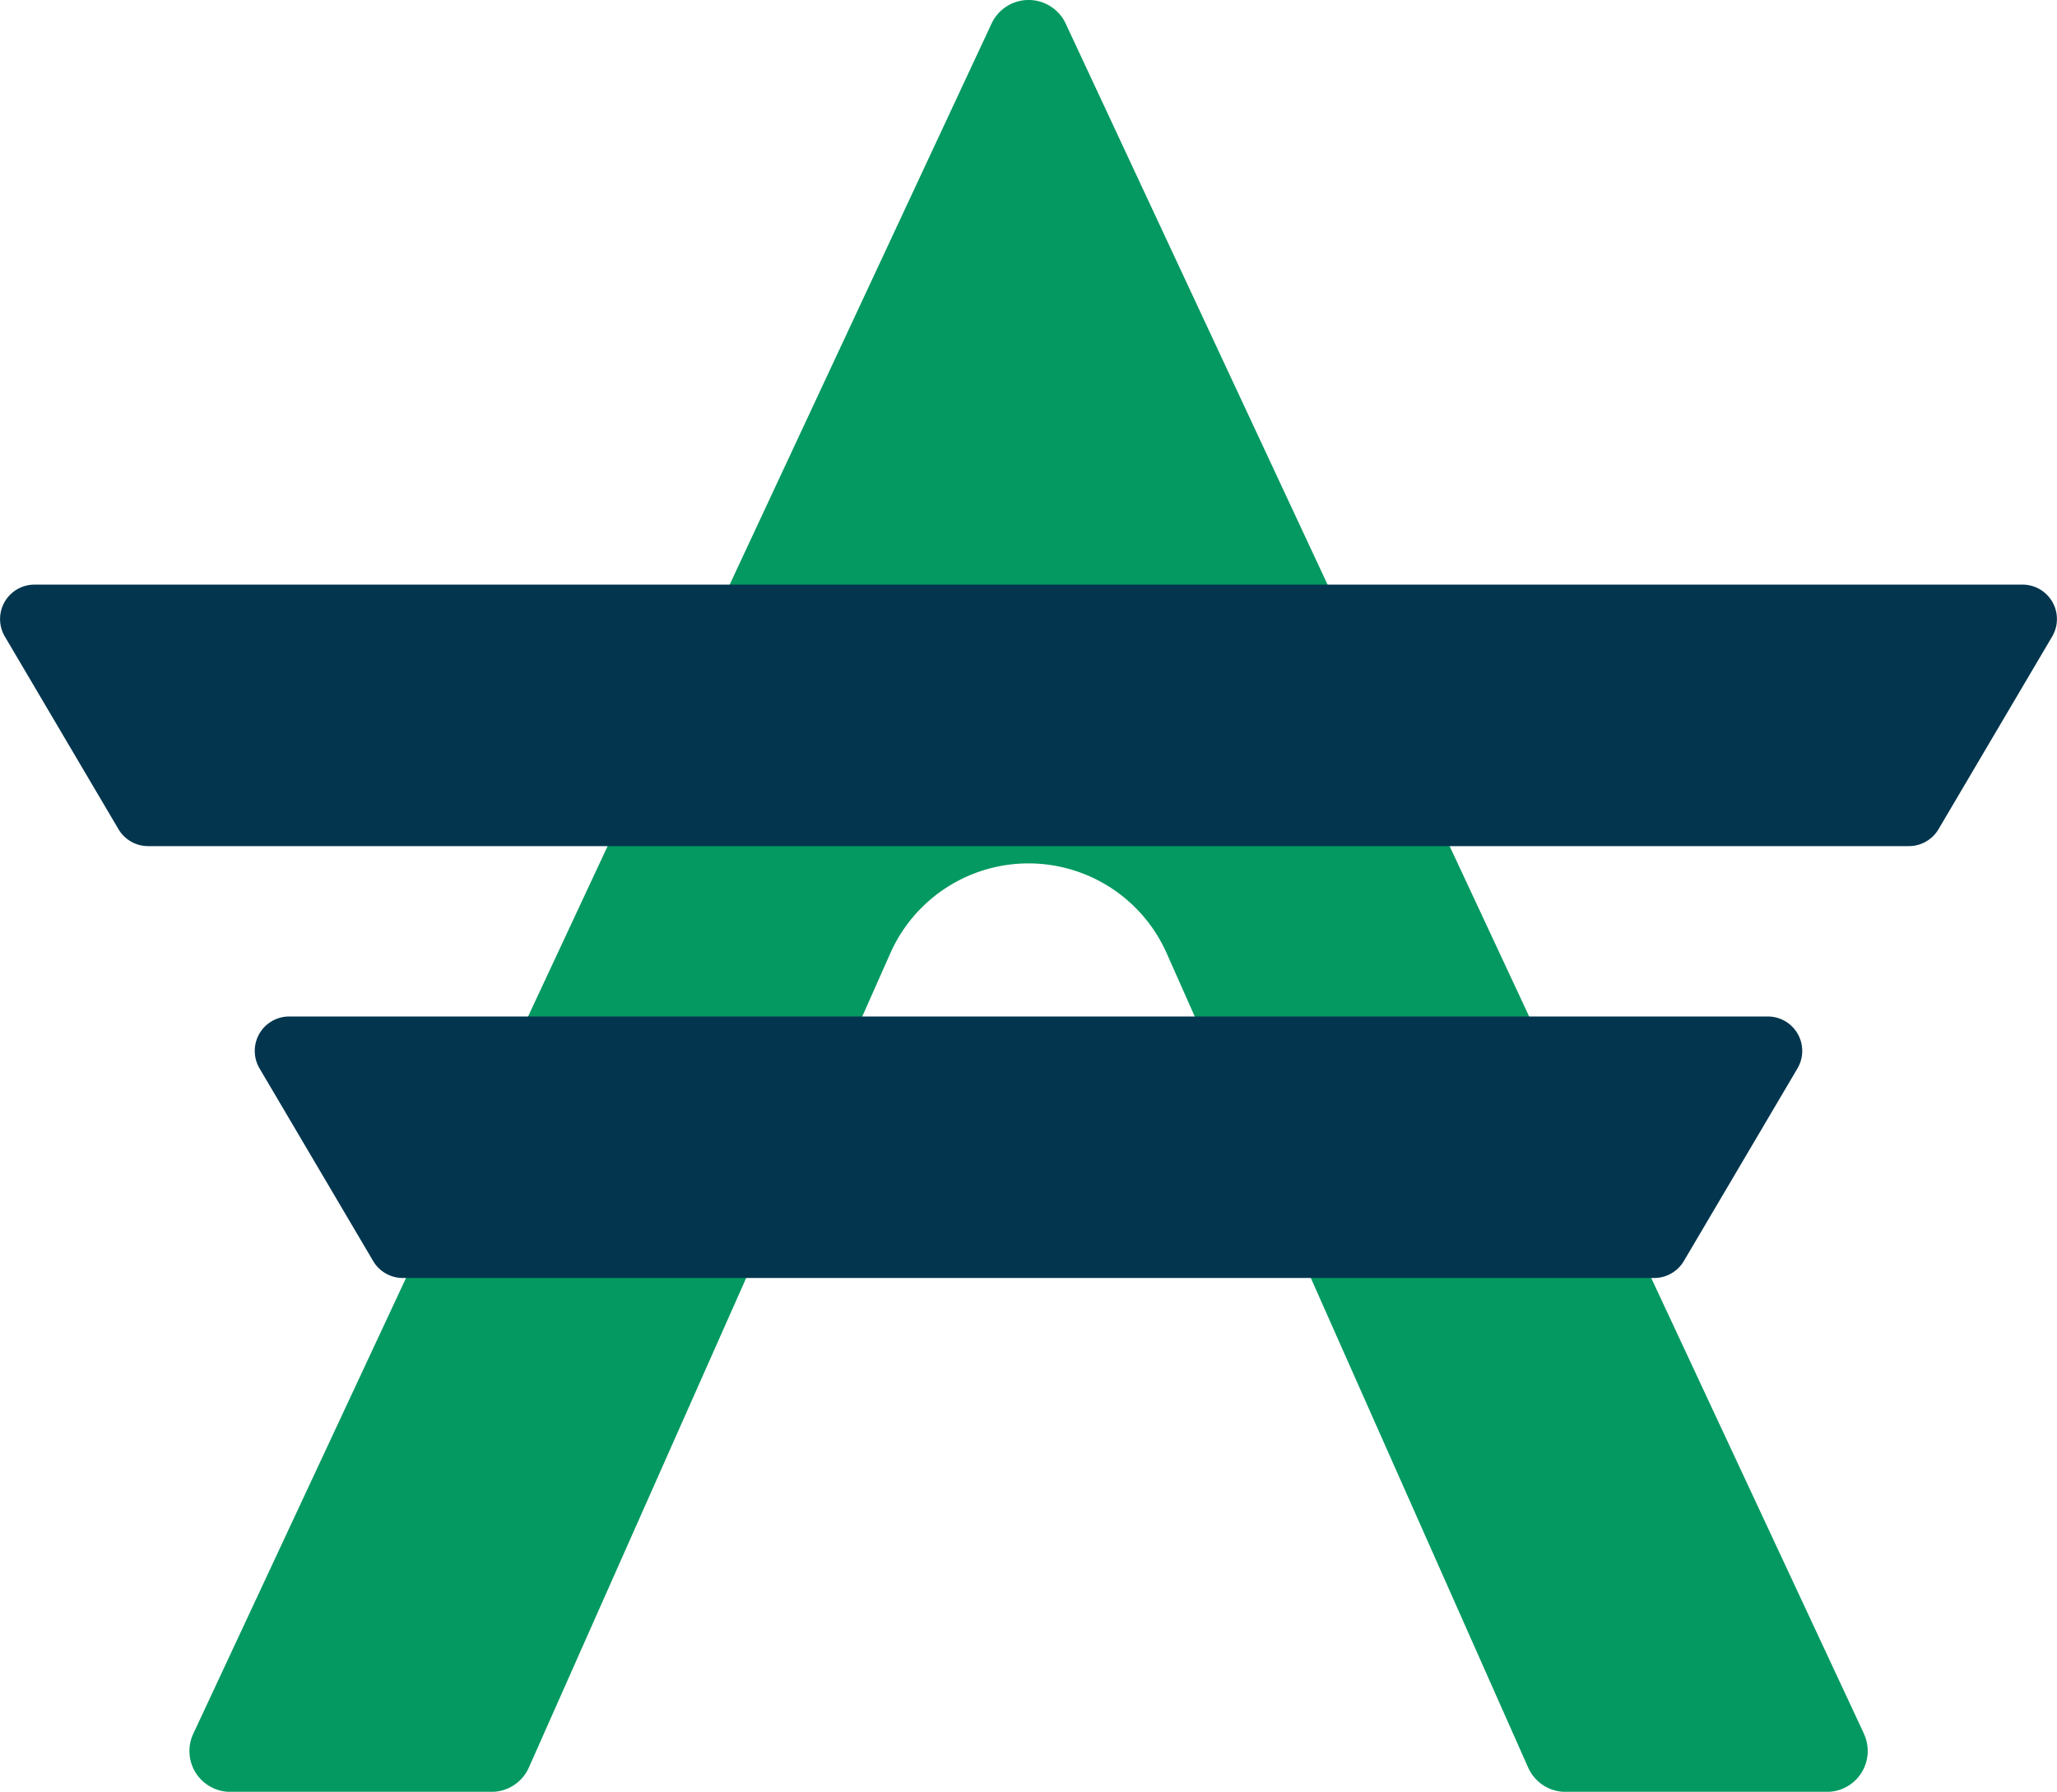 <svg id="Layer_1" data-name="Layer 1" xmlns="http://www.w3.org/2000/svg" viewBox="0 0 247.38 215.49"><defs><style>.cls-1{fill:#049961;}.cls-2{fill:#03364e;}</style></defs><title>logo_advcash_small</title><path class="cls-1" d="M224.16,208.5l-96-205.67a4.92,4.92,0,0,0-8.91,0l-96,205.67a4.91,4.91,0,0,0,4.45,7H59.11a4.92,4.92,0,0,0,4.49-2.92l43.47-97.93a18.18,18.18,0,0,1,33.24,0l43.47,97.93a4.92,4.92,0,0,0,4.49,2.92h31.43a4.91,4.91,0,0,0,4.45-7Z"/><path class="cls-2" d="M246.8,76.55,233.11,99.76a4.14,4.14,0,0,1-3.56,2H17.83a4.14,4.14,0,0,1-3.56-2L.58,76.55a4.14,4.14,0,0,1,3.56-6.24H243.23A4.14,4.14,0,0,1,246.8,76.55Z"/><path class="cls-2" d="M216.17,128.49,202.48,151.7a4.14,4.14,0,0,1-3.56,2H48.46a4.14,4.14,0,0,1-3.56-2L31.21,128.49a4.14,4.14,0,0,1,3.56-6.24H212.6A4.14,4.14,0,0,1,216.17,128.49Z"/></svg>